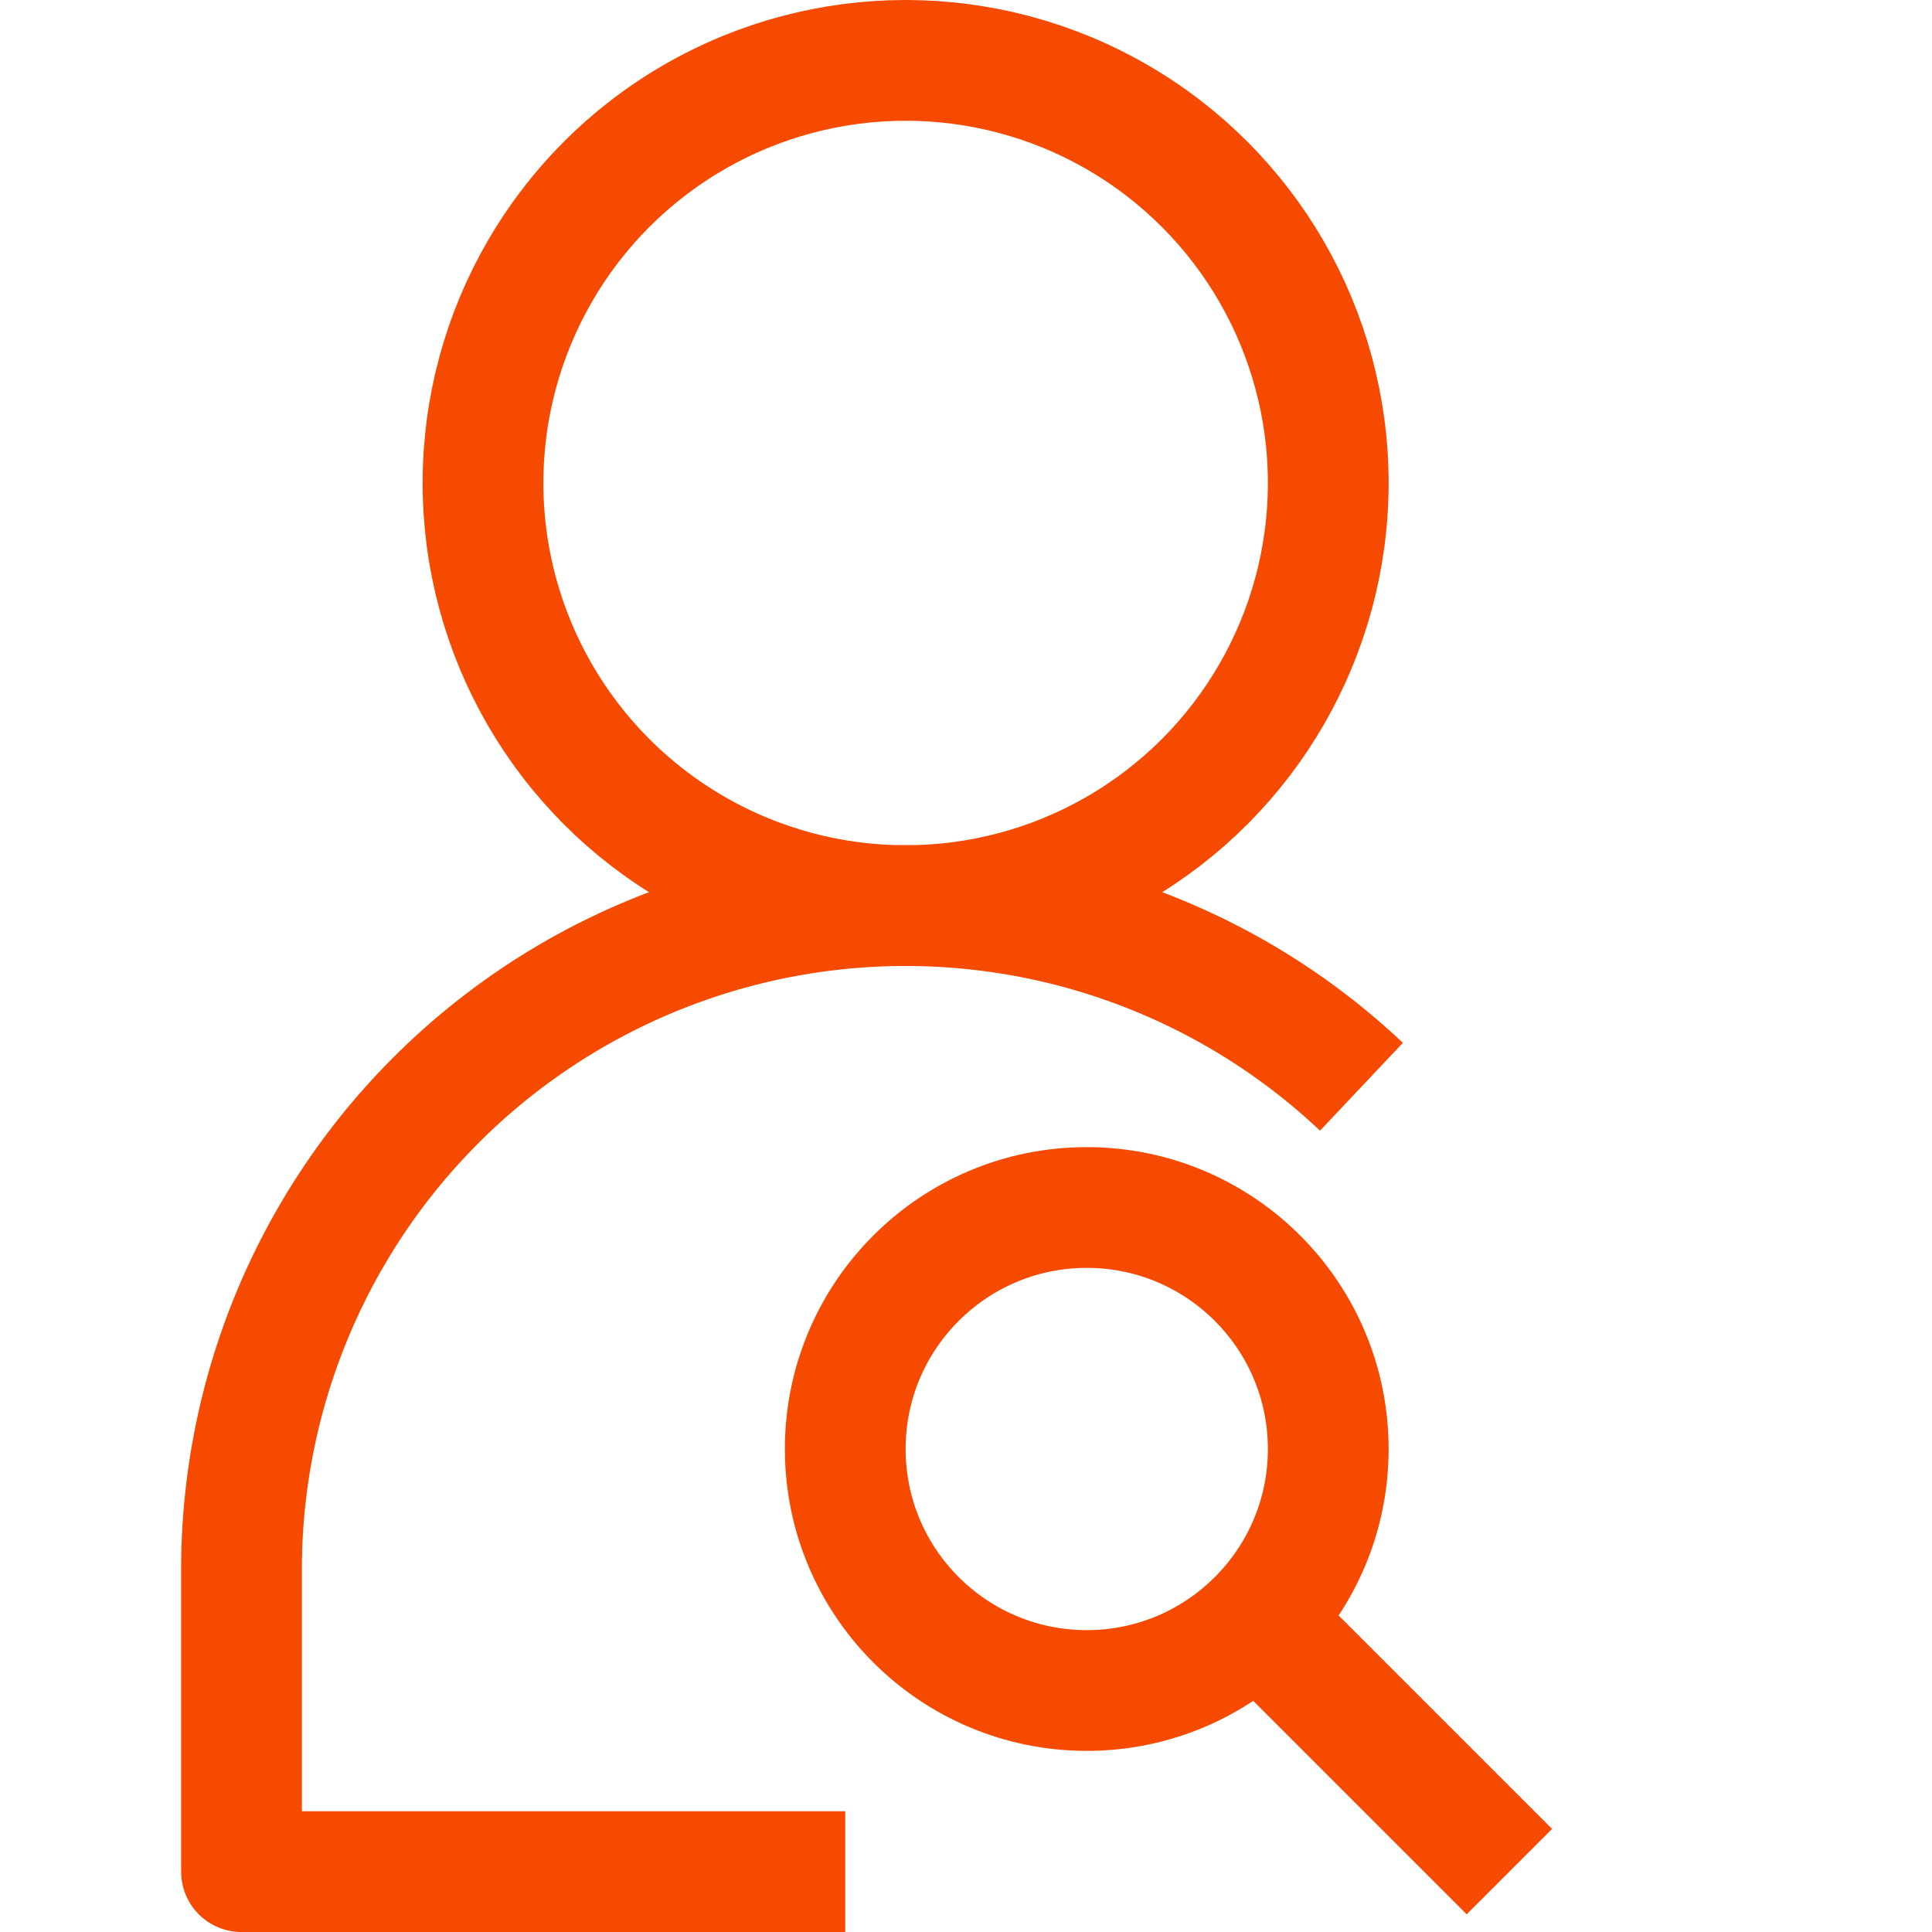 <?xml version="1.0" ?><svg fill="white" viewBox="0 0 32 32" xmlns="http://www.w3.org/2000/svg"><defs><style>.cls-1{fill:none;stroke:#f54a00;stroke-linejoin:round;stroke-width:2px;}</style></defs><title/><g data-name="212-User" id="_212-User"><circle class="cls-1" cx="15" cy="8" r="7"/><path class="cls-1" d="M22.55,18A11,11,0,0,0,4,26v5H14"/><circle class="cls-1" cx="18" cy="24" r="4"/><line class="cls-1" x1="21" x2="25" y1="27" y2="31"/></g></svg>